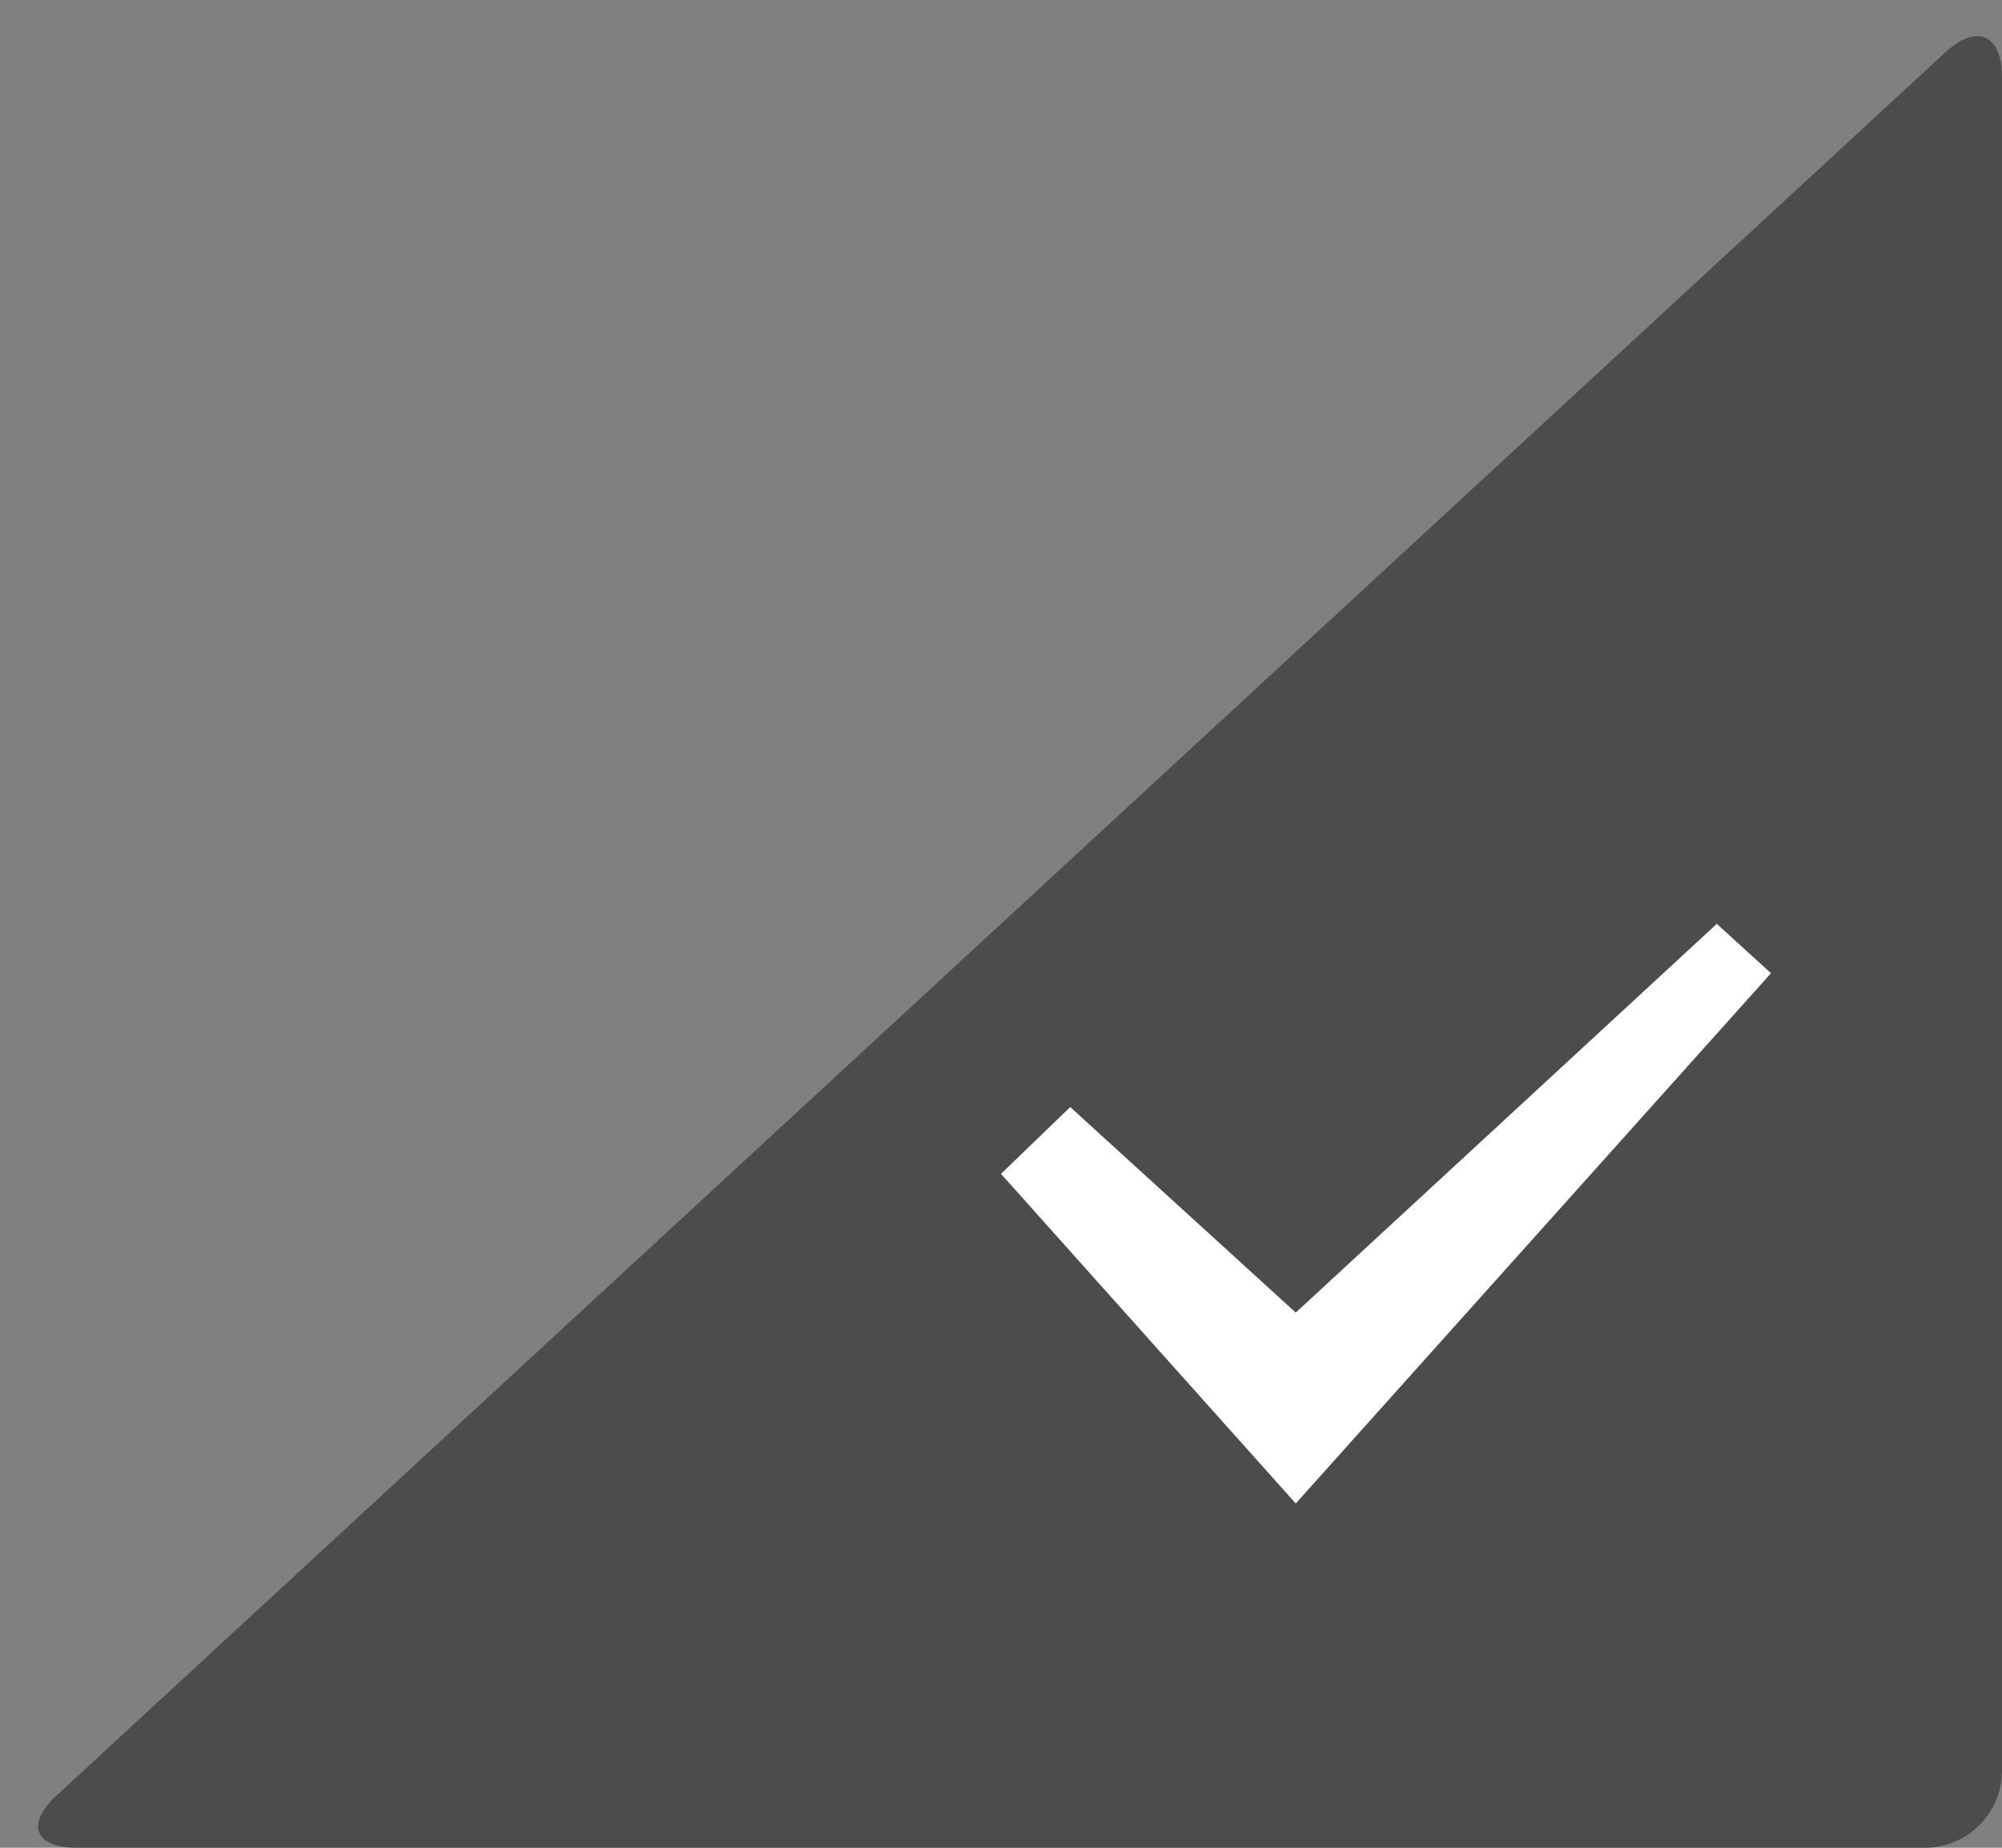<?xml version="1.0" encoding="UTF-8"?>
<svg width="26px" height="24px" viewBox="0 0 26 24" version="1.1" xmlns="http://www.w3.org/2000/svg" xmlns:xlink="http://www.w3.org/1999/xlink">
    <rect x="0" y="0" width="26" height="24" fill="#808080" stroke="none"/>
    <title>编组 18</title>
    <g id="页面-1" stroke="none" stroke-width="1" fill="none" fill-rule="evenodd">
        <g id="系统性能全景分-性能-弹窗" transform="translate(-747, -1097)">
            <g id="编组-52" transform="translate(153, 742)">
                <g id="内容" transform="translate(40, 91)">
                    <g id="编组-23备份-26" transform="translate(0, 240)">
                        <g id="编组-18" transform="translate(554, 24)">
                            <path d="M25.264,0.68 C25.67,0.304 26,0.447 26,1.001 L26,22.999 C26,23.552 25.549,24 24.997,24 L1.003,24 C0.449,24 0.329,23.697 0.736,23.32 L25.264,0.68 Z" id="Rectangle-2" fill="#4C4C4C"></path>
                            <polygon id="XMLID_839_-path" fill="#FFFFFF" points="16.828 19.528 13 15.247 13.899 14.379 16.828 17.049 22.296 12 23 12.641"></polygon>
                        </g>
                    </g>
                </g>
            </g>
        </g>
    </g>
</svg>